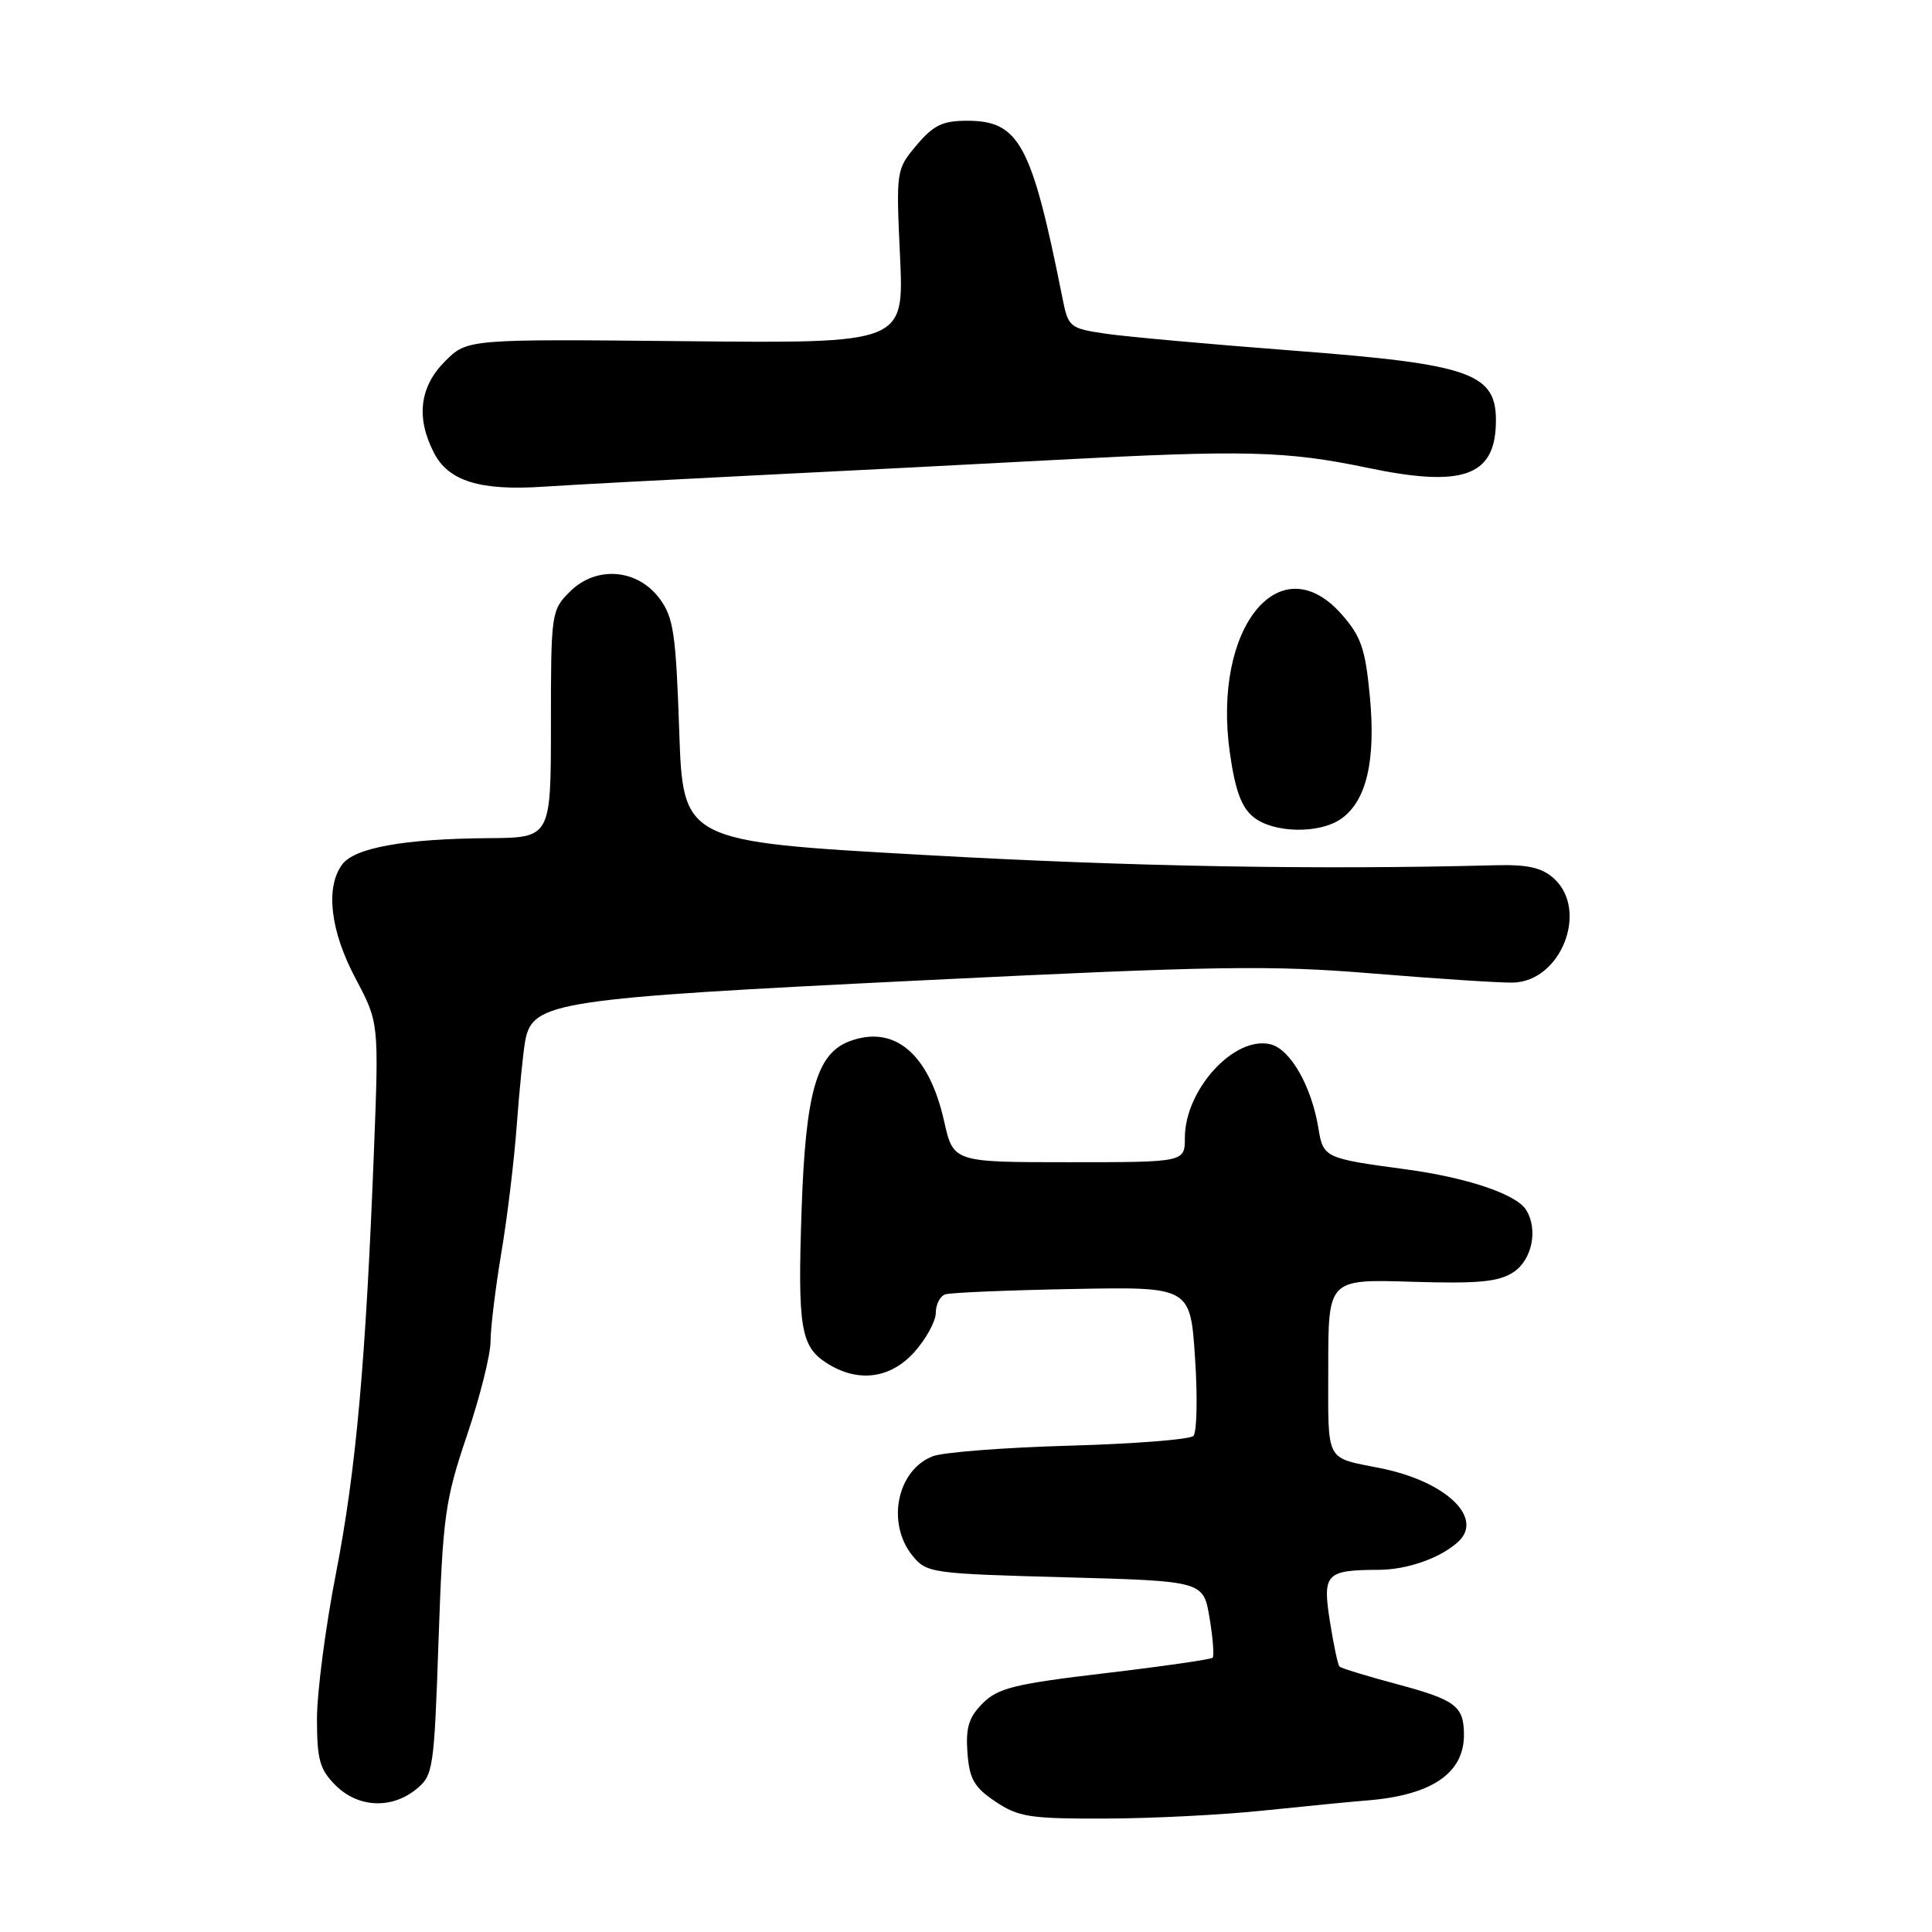 <?xml version="1.0" encoding="UTF-8" standalone="no"?>
<!DOCTYPE svg PUBLIC "-//W3C//DTD SVG 1.1//EN" "http://www.w3.org/Graphics/SVG/1.1/DTD/svg11.dtd" >
<svg xmlns="http://www.w3.org/2000/svg" xmlns:xlink="http://www.w3.org/1999/xlink" version="1.1" viewBox="0 0 256 256">
 <g >
 <path fill="currentColor"
d=" M 167.50 239.90 C 173.00 239.33 179.08 238.73 181.01 238.58 C 189.68 237.91 194.02 234.98 193.98 229.82 C 193.96 226.07 192.86 225.24 185.18 223.18 C 181.17 222.11 177.71 221.05 177.49 220.83 C 177.27 220.61 176.70 217.89 176.21 214.79 C 175.23 208.52 175.68 208.04 182.68 208.01 C 186.45 208.00 190.83 206.46 193.18 204.33 C 196.69 201.16 191.63 196.31 183.00 194.56 C 175.48 193.04 176.00 194.03 176.00 181.18 C 176.00 169.50 176.00 169.50 187.04 169.84 C 195.92 170.11 198.56 169.86 200.54 168.57 C 203.02 166.94 203.84 162.87 202.20 160.29 C 200.88 158.22 194.36 156.03 186.26 154.94 C 175.54 153.50 175.33 153.40 174.70 149.52 C 173.80 143.97 171.00 139.04 168.37 138.38 C 163.60 137.18 157.01 144.35 157.00 150.75 C 157.00 154.00 157.00 154.00 141.66 154.00 C 126.32 154.00 126.32 154.00 125.10 148.56 C 123.09 139.60 118.49 135.72 112.52 137.99 C 108.21 139.63 106.75 144.78 106.22 160.18 C 105.68 175.80 106.09 178.36 109.44 180.55 C 113.58 183.26 117.95 182.74 121.17 179.14 C 122.72 177.40 124.00 175.06 124.00 173.95 C 124.00 172.84 124.56 171.75 125.25 171.51 C 125.94 171.28 133.53 170.96 142.12 170.80 C 157.73 170.50 157.73 170.50 158.35 179.96 C 158.70 185.17 158.59 189.81 158.13 190.27 C 157.66 190.74 150.27 191.32 141.71 191.56 C 133.14 191.80 125.01 192.43 123.63 192.95 C 118.87 194.76 117.41 201.81 120.91 206.14 C 122.76 208.43 123.38 208.52 141.14 209.00 C 159.46 209.50 159.46 209.50 160.27 214.37 C 160.72 217.05 160.90 219.43 160.68 219.66 C 160.45 219.88 154.03 220.81 146.41 221.71 C 134.47 223.12 132.24 223.67 130.22 225.69 C 128.37 227.54 127.95 228.90 128.19 232.23 C 128.45 235.73 129.07 236.82 131.90 238.72 C 134.94 240.76 136.47 241.00 146.40 240.97 C 152.50 240.96 162.00 240.48 167.50 239.90 Z  M 55.14 237.09 C 57.41 235.25 57.52 234.52 58.11 217.34 C 58.68 200.86 58.97 198.80 61.86 190.24 C 63.59 185.14 65.00 179.51 65.00 177.74 C 65.00 175.96 65.65 170.68 66.43 166.00 C 67.22 161.32 68.14 153.68 68.48 149.00 C 68.83 144.32 69.33 139.32 69.60 137.88 C 70.58 132.74 73.55 132.29 122.00 129.91 C 161.37 127.98 168.29 127.87 182.00 129.00 C 190.53 129.70 198.85 130.24 200.50 130.20 C 206.86 130.03 210.54 120.61 205.90 116.40 C 204.30 114.96 202.44 114.54 198.15 114.65 C 174.42 115.27 149.86 114.83 122.50 113.29 C 90.50 111.50 90.50 111.50 90.00 96.82 C 89.56 83.93 89.24 81.79 87.40 79.32 C 84.45 75.35 78.98 74.93 75.51 78.40 C 73.05 80.86 73.00 81.22 73.00 95.95 C 73.00 111.00 73.00 111.00 64.75 111.06 C 53.59 111.14 46.96 112.33 45.33 114.56 C 43.09 117.62 43.77 123.36 47.11 129.65 C 50.21 135.50 50.21 135.50 49.55 152.50 C 48.46 180.52 47.18 194.80 44.52 208.46 C 43.13 215.58 42.00 224.27 42.00 227.75 C 42.00 233.15 42.36 234.46 44.45 236.55 C 47.43 239.53 51.85 239.75 55.14 237.09 Z  M 177.70 108.50 C 181.06 106.14 182.31 100.84 181.52 92.34 C 180.92 85.99 180.36 84.34 177.80 81.43 C 169.60 72.09 160.62 83.16 162.96 99.73 C 163.66 104.69 164.49 106.97 166.07 108.25 C 168.71 110.40 174.80 110.53 177.70 108.50 Z  M 100.00 62.99 C 111.83 62.41 129.60 61.49 139.50 60.96 C 164.90 59.60 170.41 59.73 181.27 62.00 C 193.71 64.60 198.02 63.13 198.21 56.21 C 198.41 49.44 195.20 48.28 171.26 46.45 C 160.39 45.62 149.27 44.62 146.54 44.22 C 141.72 43.51 141.55 43.37 140.78 39.49 C 136.70 19.05 135.06 16.00 128.13 16.00 C 124.90 16.00 123.68 16.59 121.45 19.24 C 118.75 22.45 118.73 22.57 119.26 33.99 C 119.79 45.50 119.79 45.50 90.86 45.21 C 61.92 44.92 61.92 44.92 58.96 47.88 C 55.59 51.26 55.10 55.36 57.51 60.02 C 59.44 63.76 63.63 65.05 72.00 64.49 C 75.58 64.25 88.17 63.58 100.00 62.99 Z "/>
</g>
</svg>